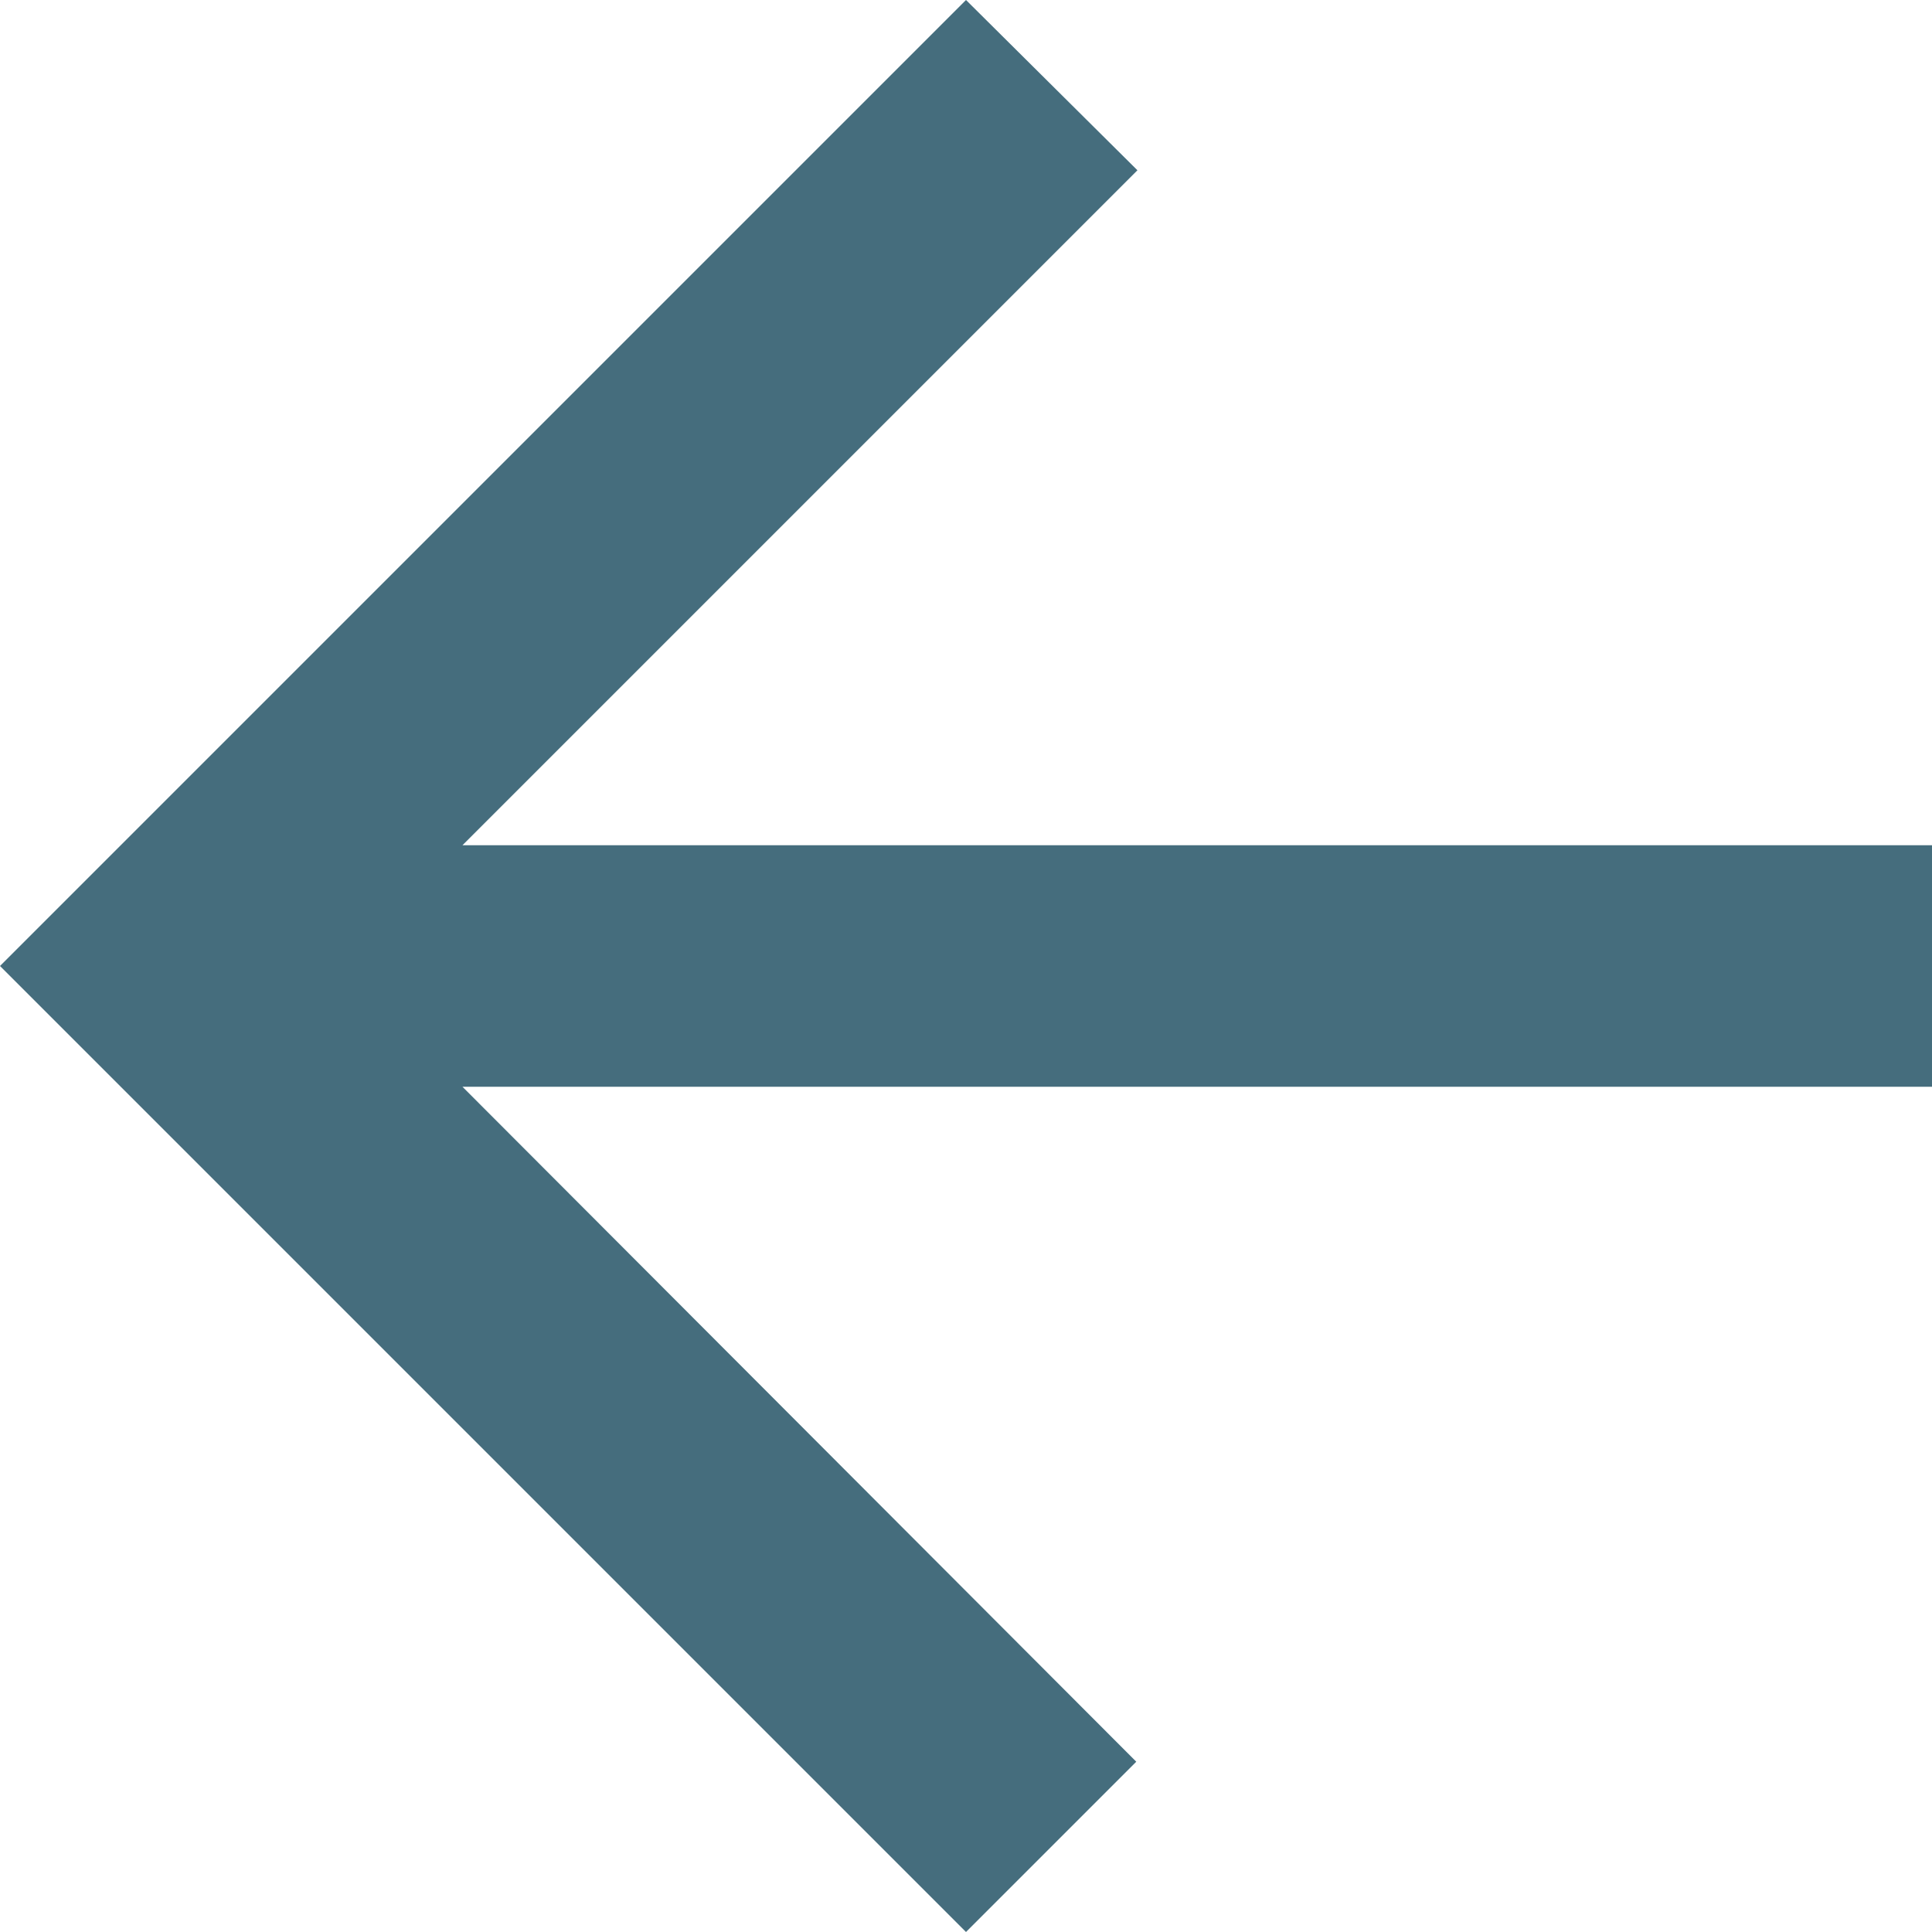 <svg xmlns="http://www.w3.org/2000/svg" width="30" height="30" viewBox="0 0 30 30">
  <path id="Path_241" data-name="Path 241" d="M24.875,38V15.181L35.356,25.662,38,23,23,8,8,23l2.644,2.644L21.125,15.181V38Z" transform="translate(-8 38) rotate(-90)" fill="#456D7D"/>
</svg>
